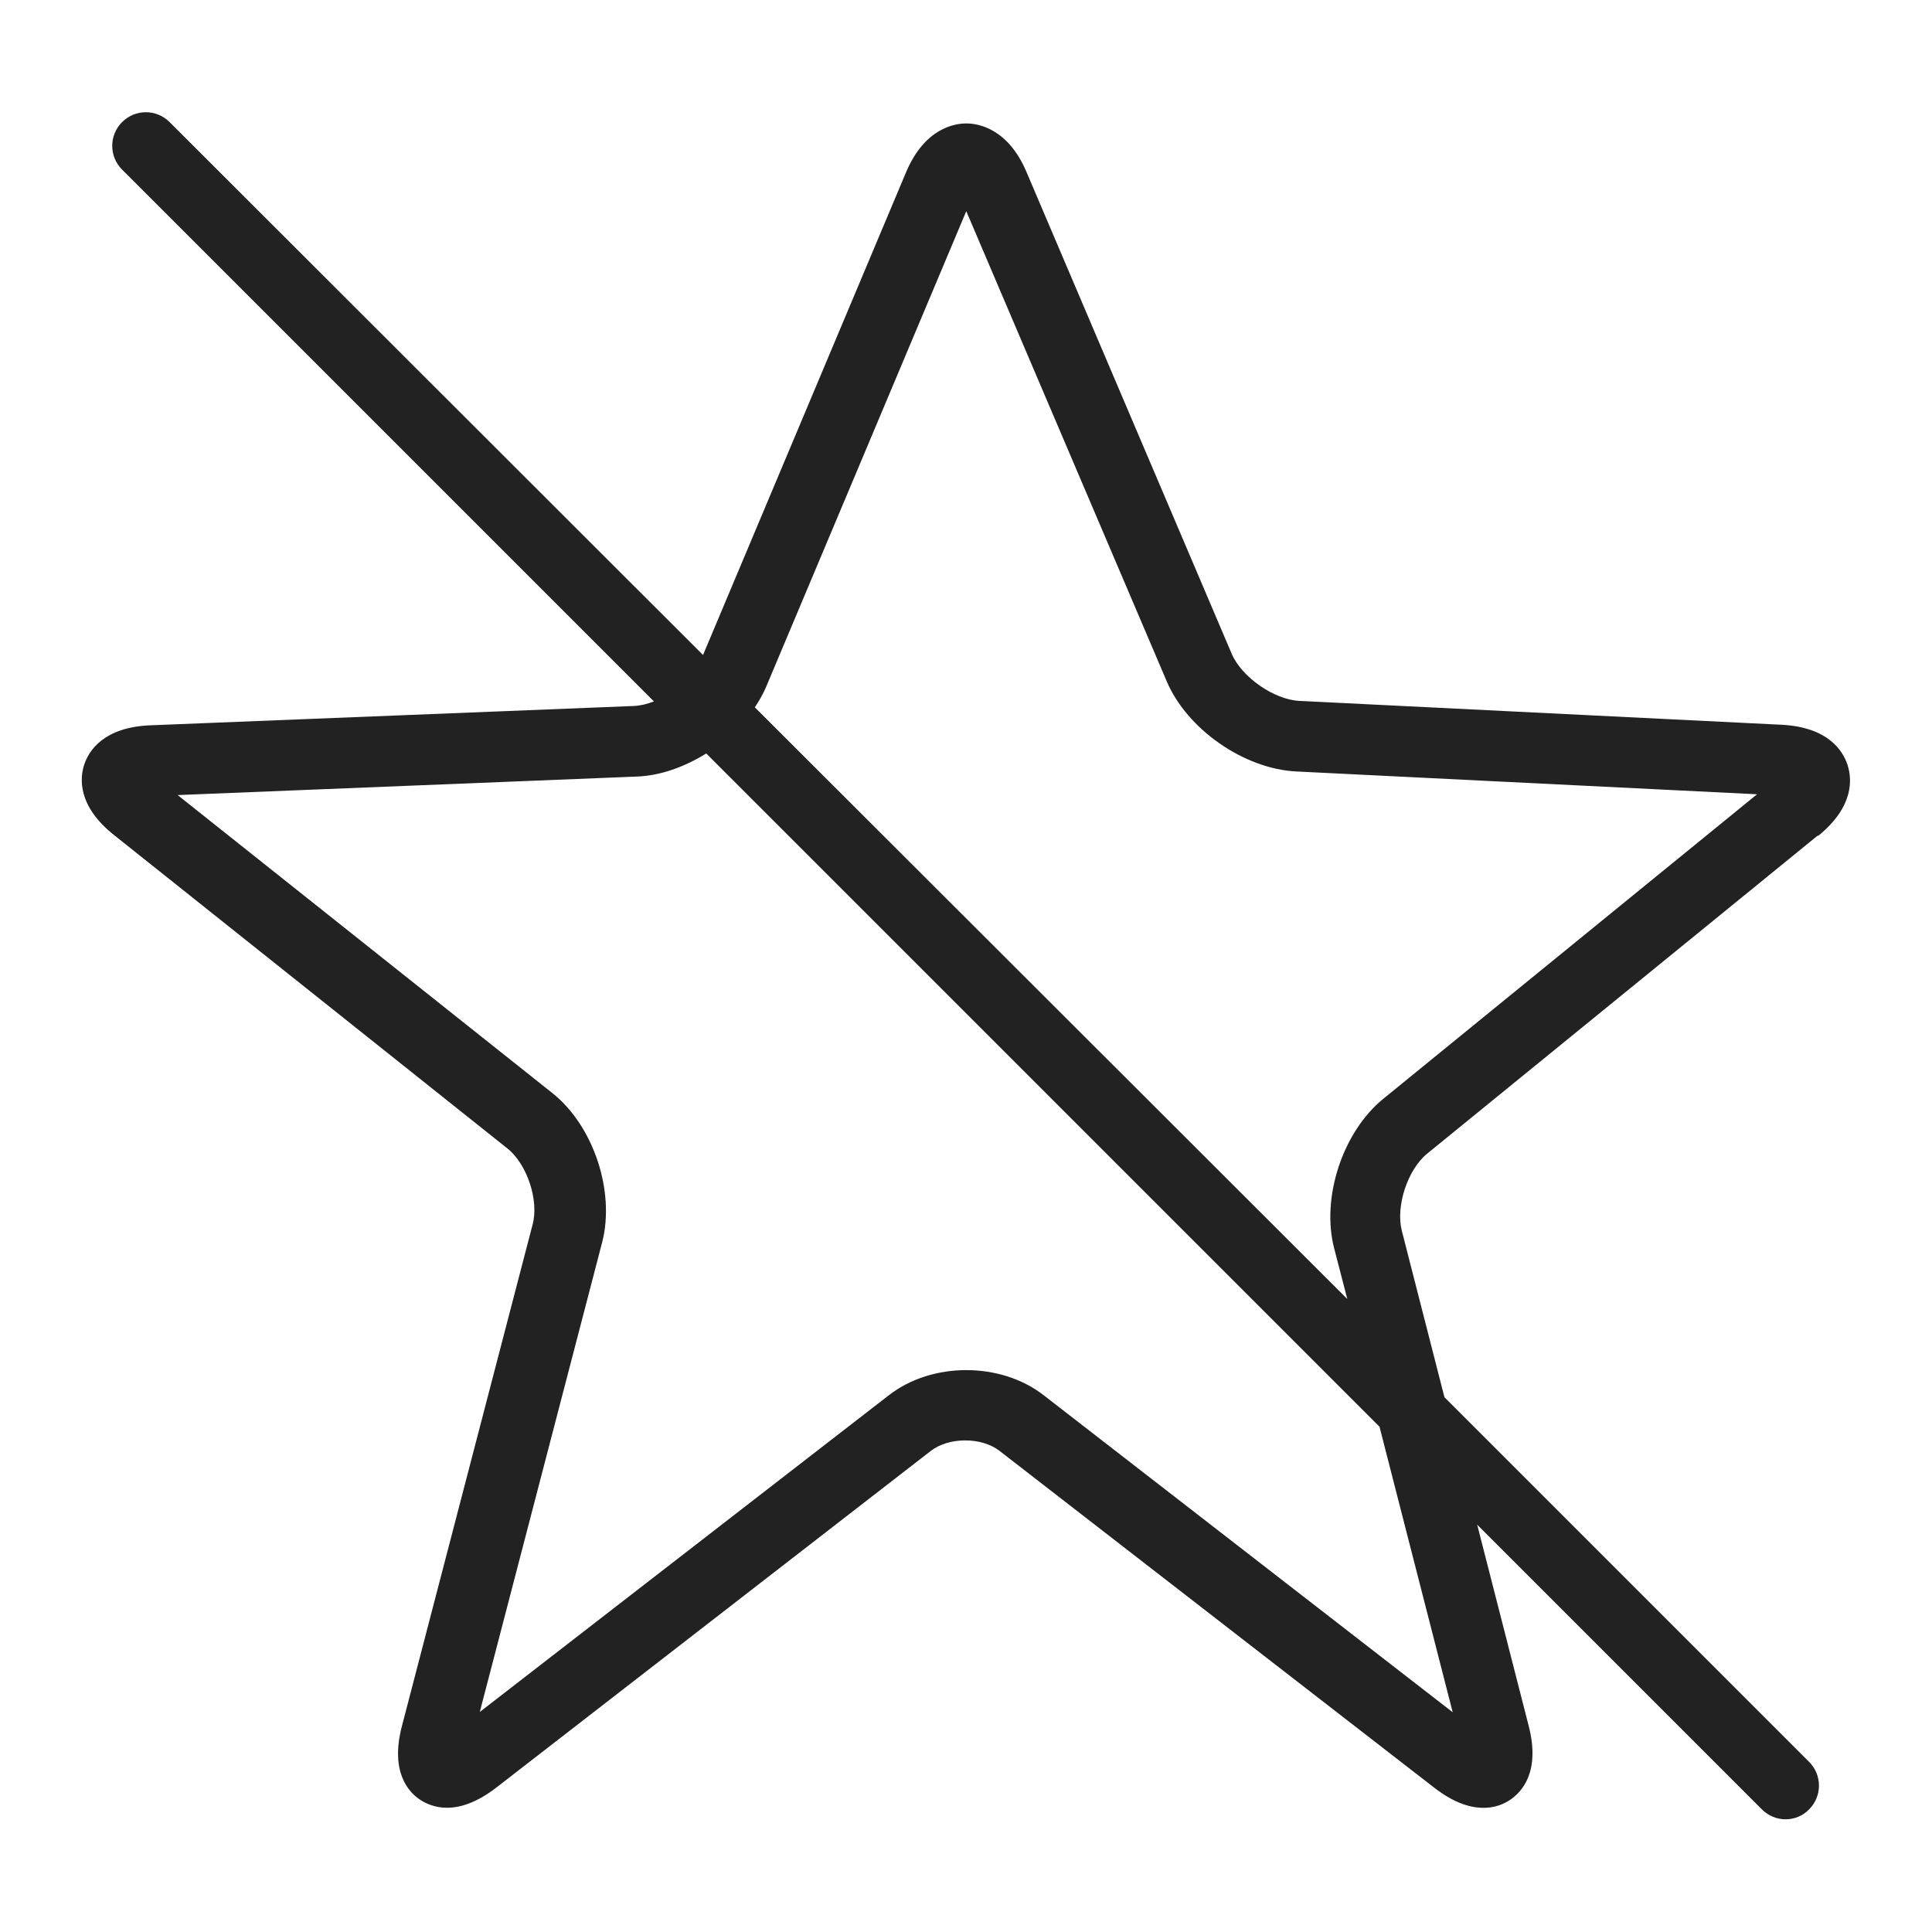 <svg width="72" height="72" viewBox="0 0 72 72" fill="none" xmlns="http://www.w3.org/2000/svg">
<g id="no favourites_XL 1" clip-path="url(#clip0_134_24119)">
<path id="Vector" d="M67.76 31.15C69.11 30.05 69.02 29.02 68.85 28.5C68.68 27.98 68.13 27.1 66.4 27.01L48.42 26.12C47.47 26.07 46.27 25.23 45.9 24.36L38.25 6.4C37.56 4.78 36.45 4.6 36.01 4.6C35.57 4.6 34.46 4.78 33.77 6.41L26.2 24.41L6.32 4.55C5.83 4.06 5.04 4.06 4.55 4.55C4.06 5.04 4.06 5.83 4.55 6.32L24.37 26.14C24.11 26.24 23.86 26.3 23.62 26.31L5.6 27.03C3.86 27.1 3.31 27.98 3.14 28.49C2.97 29.01 2.89 30.04 4.25 31.12L18.91 42.8C19.64 43.38 20.09 44.73 19.85 45.63L14.98 64.32C14.53 66.03 15.22 66.79 15.67 67.08C15.89 67.22 16.22 67.37 16.66 67.37C17.14 67.37 17.75 67.19 18.48 66.63L34.69 54.07C35.36 53.55 36.58 53.55 37.25 54.07L53.46 66.63C54.86 67.71 55.82 67.38 56.27 67.08C56.72 66.78 57.41 66.03 56.97 64.32L55.05 56.82L65.66 67.43C65.9 67.67 66.22 67.8 66.54 67.8C66.86 67.8 67.18 67.68 67.42 67.43C67.91 66.94 67.91 66.15 67.42 65.66L53.83 52.07L52.24 45.86C52.01 44.95 52.46 43.58 53.19 42.99L67.74 31.14L67.76 31.15ZM54.15 63.82L38.9 52C38.09 51.37 37.05 51.06 36.01 51.06C34.97 51.06 33.93 51.37 33.12 52L17.88 63.8L22.44 46.3C22.93 44.4 22.12 41.96 20.59 40.74L6.62 29.63L23.73 28.94C24.61 28.91 25.51 28.58 26.32 28.08L51.41 53.17L54.14 63.82H54.15ZM51.55 40.95C50.04 42.18 49.23 44.63 49.72 46.52L50.21 48.41L28.13 26.36C28.29 26.12 28.44 25.86 28.55 25.6L36.01 7.87L43.48 25.39C44.24 27.18 46.36 28.65 48.3 28.75L65.48 29.6L51.55 40.95V40.95Z" fill="#222222"/>
</g>
<defs>
<clipPath id="clip0_134_24119">
<rect width="72" height="72" fill="white"/>
</clipPath>
</defs>
</svg>
